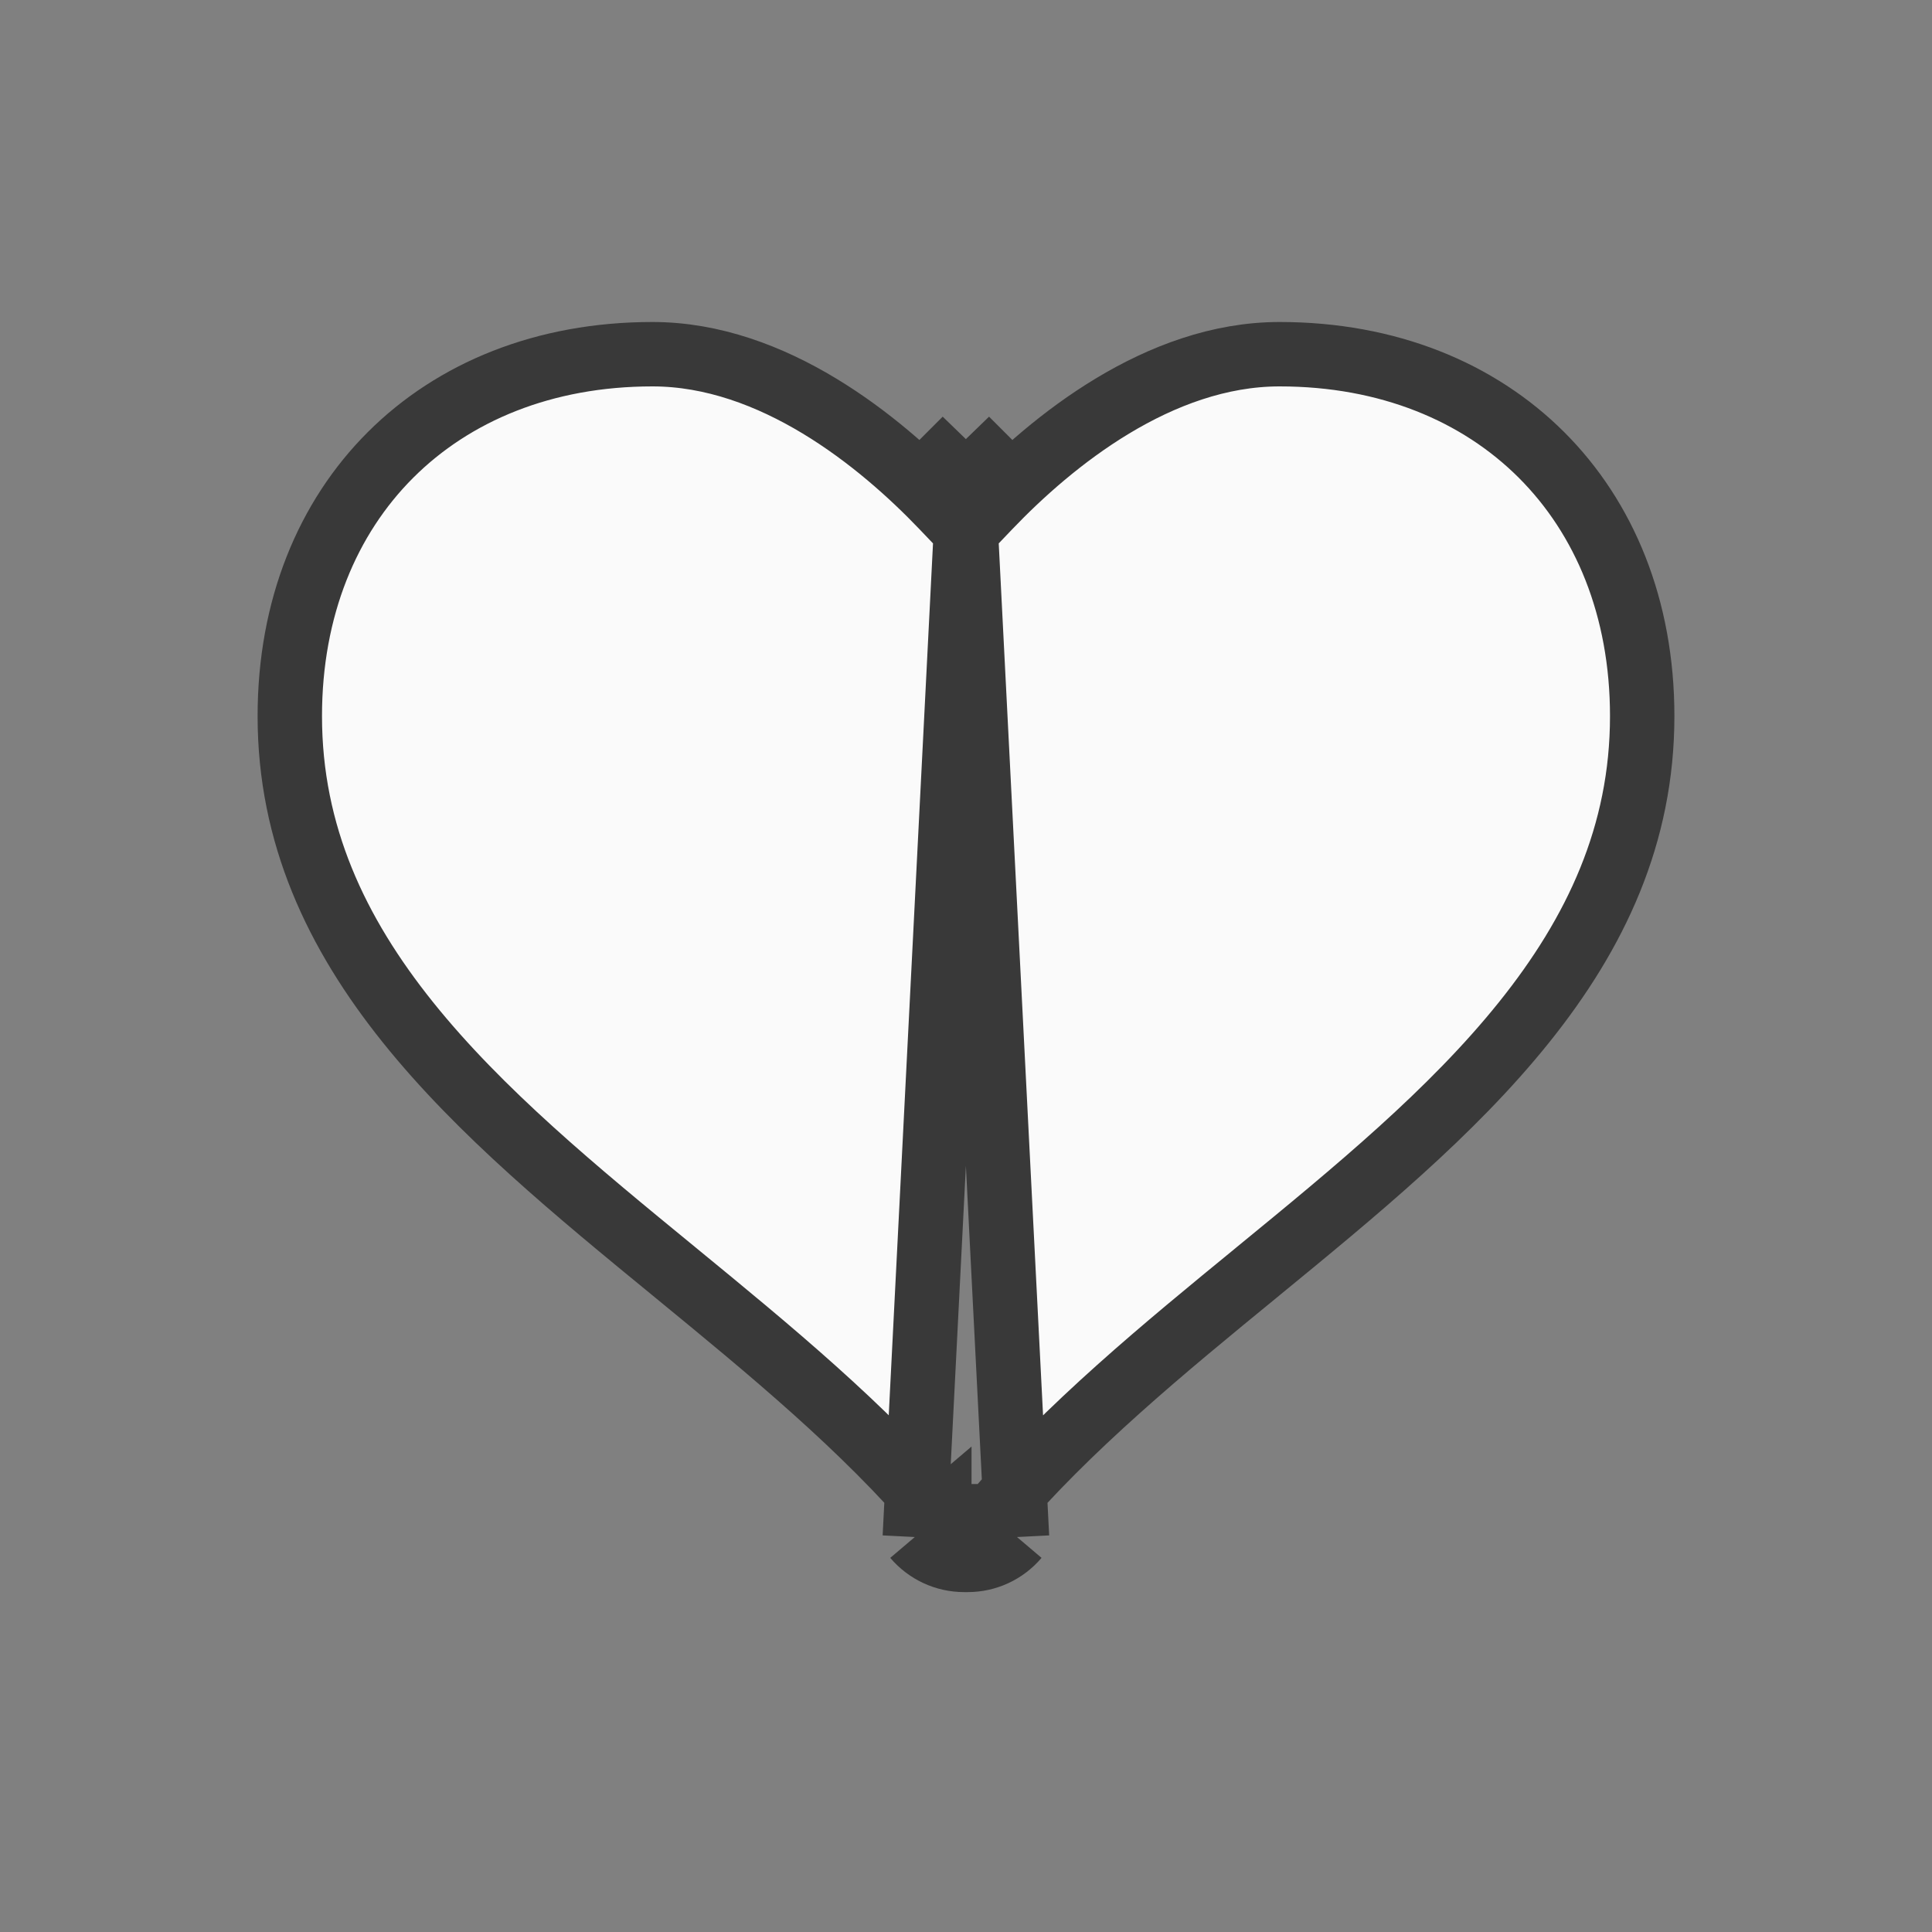 <svg xmlns="http://www.w3.org/2000/svg" width="30" height="30" viewBox="0 0 30 30" fill="none"><rect x="0" y="0" width="30" height="30" fill="#808080" stroke="none"/><path d="M14.998 8.248L14.636 7.869C13.666 6.854 12.006 5.5 10.132 5.5C8.446 5.5 7.044 6.086 6.065 7.063C5.086 8.04 4.5 9.438 4.5 11.12C4.5 12.959 5.221 14.486 6.334 15.874C7.457 17.274 8.954 18.503 10.477 19.751L10.477 19.751L10.517 19.784C11.927 20.941 13.427 22.171 14.586 23.544M14.998 8.248L14.205 23.867M14.998 8.248L15.36 7.869C16.33 6.854 17.994 5.5 19.869 5.5C21.555 5.5 22.956 6.086 23.935 7.063C24.914 8.04 25.5 9.438 25.5 11.12C25.5 12.96 24.779 14.487 23.665 15.875C22.542 17.275 21.045 18.503 19.522 19.751C19.522 19.751 19.522 19.751 19.522 19.751L19.52 19.753C18.097 20.918 16.582 22.16 15.411 23.544M14.998 8.248L15.792 23.867M14.586 23.544C14.587 23.544 14.587 23.544 14.587 23.544L14.205 23.867M14.586 23.544C14.586 23.544 14.586 23.544 14.586 23.543L14.205 23.867M14.586 23.544C14.683 23.657 14.824 23.722 14.97 23.722H15.028C15.174 23.722 15.314 23.657 15.411 23.544M14.205 23.867C14.396 24.092 14.676 24.222 14.97 24.222H15.028C15.323 24.222 15.602 24.091 15.792 23.867M15.411 23.544C15.41 23.544 15.41 23.544 15.41 23.544L15.792 23.867M15.411 23.544C15.411 23.544 15.411 23.544 15.411 23.544L15.792 23.867M14.998 7.524L14.636 7.179C14.639 7.176 14.642 7.173 14.645 7.17C14.772 7.292 14.89 7.411 14.998 7.524ZM14.998 7.524L15.36 7.179C15.357 7.176 15.354 7.173 15.351 7.17C15.224 7.292 15.106 7.411 14.998 7.524Z" fill="#FAFAFA" stroke="#393939"></path></svg>